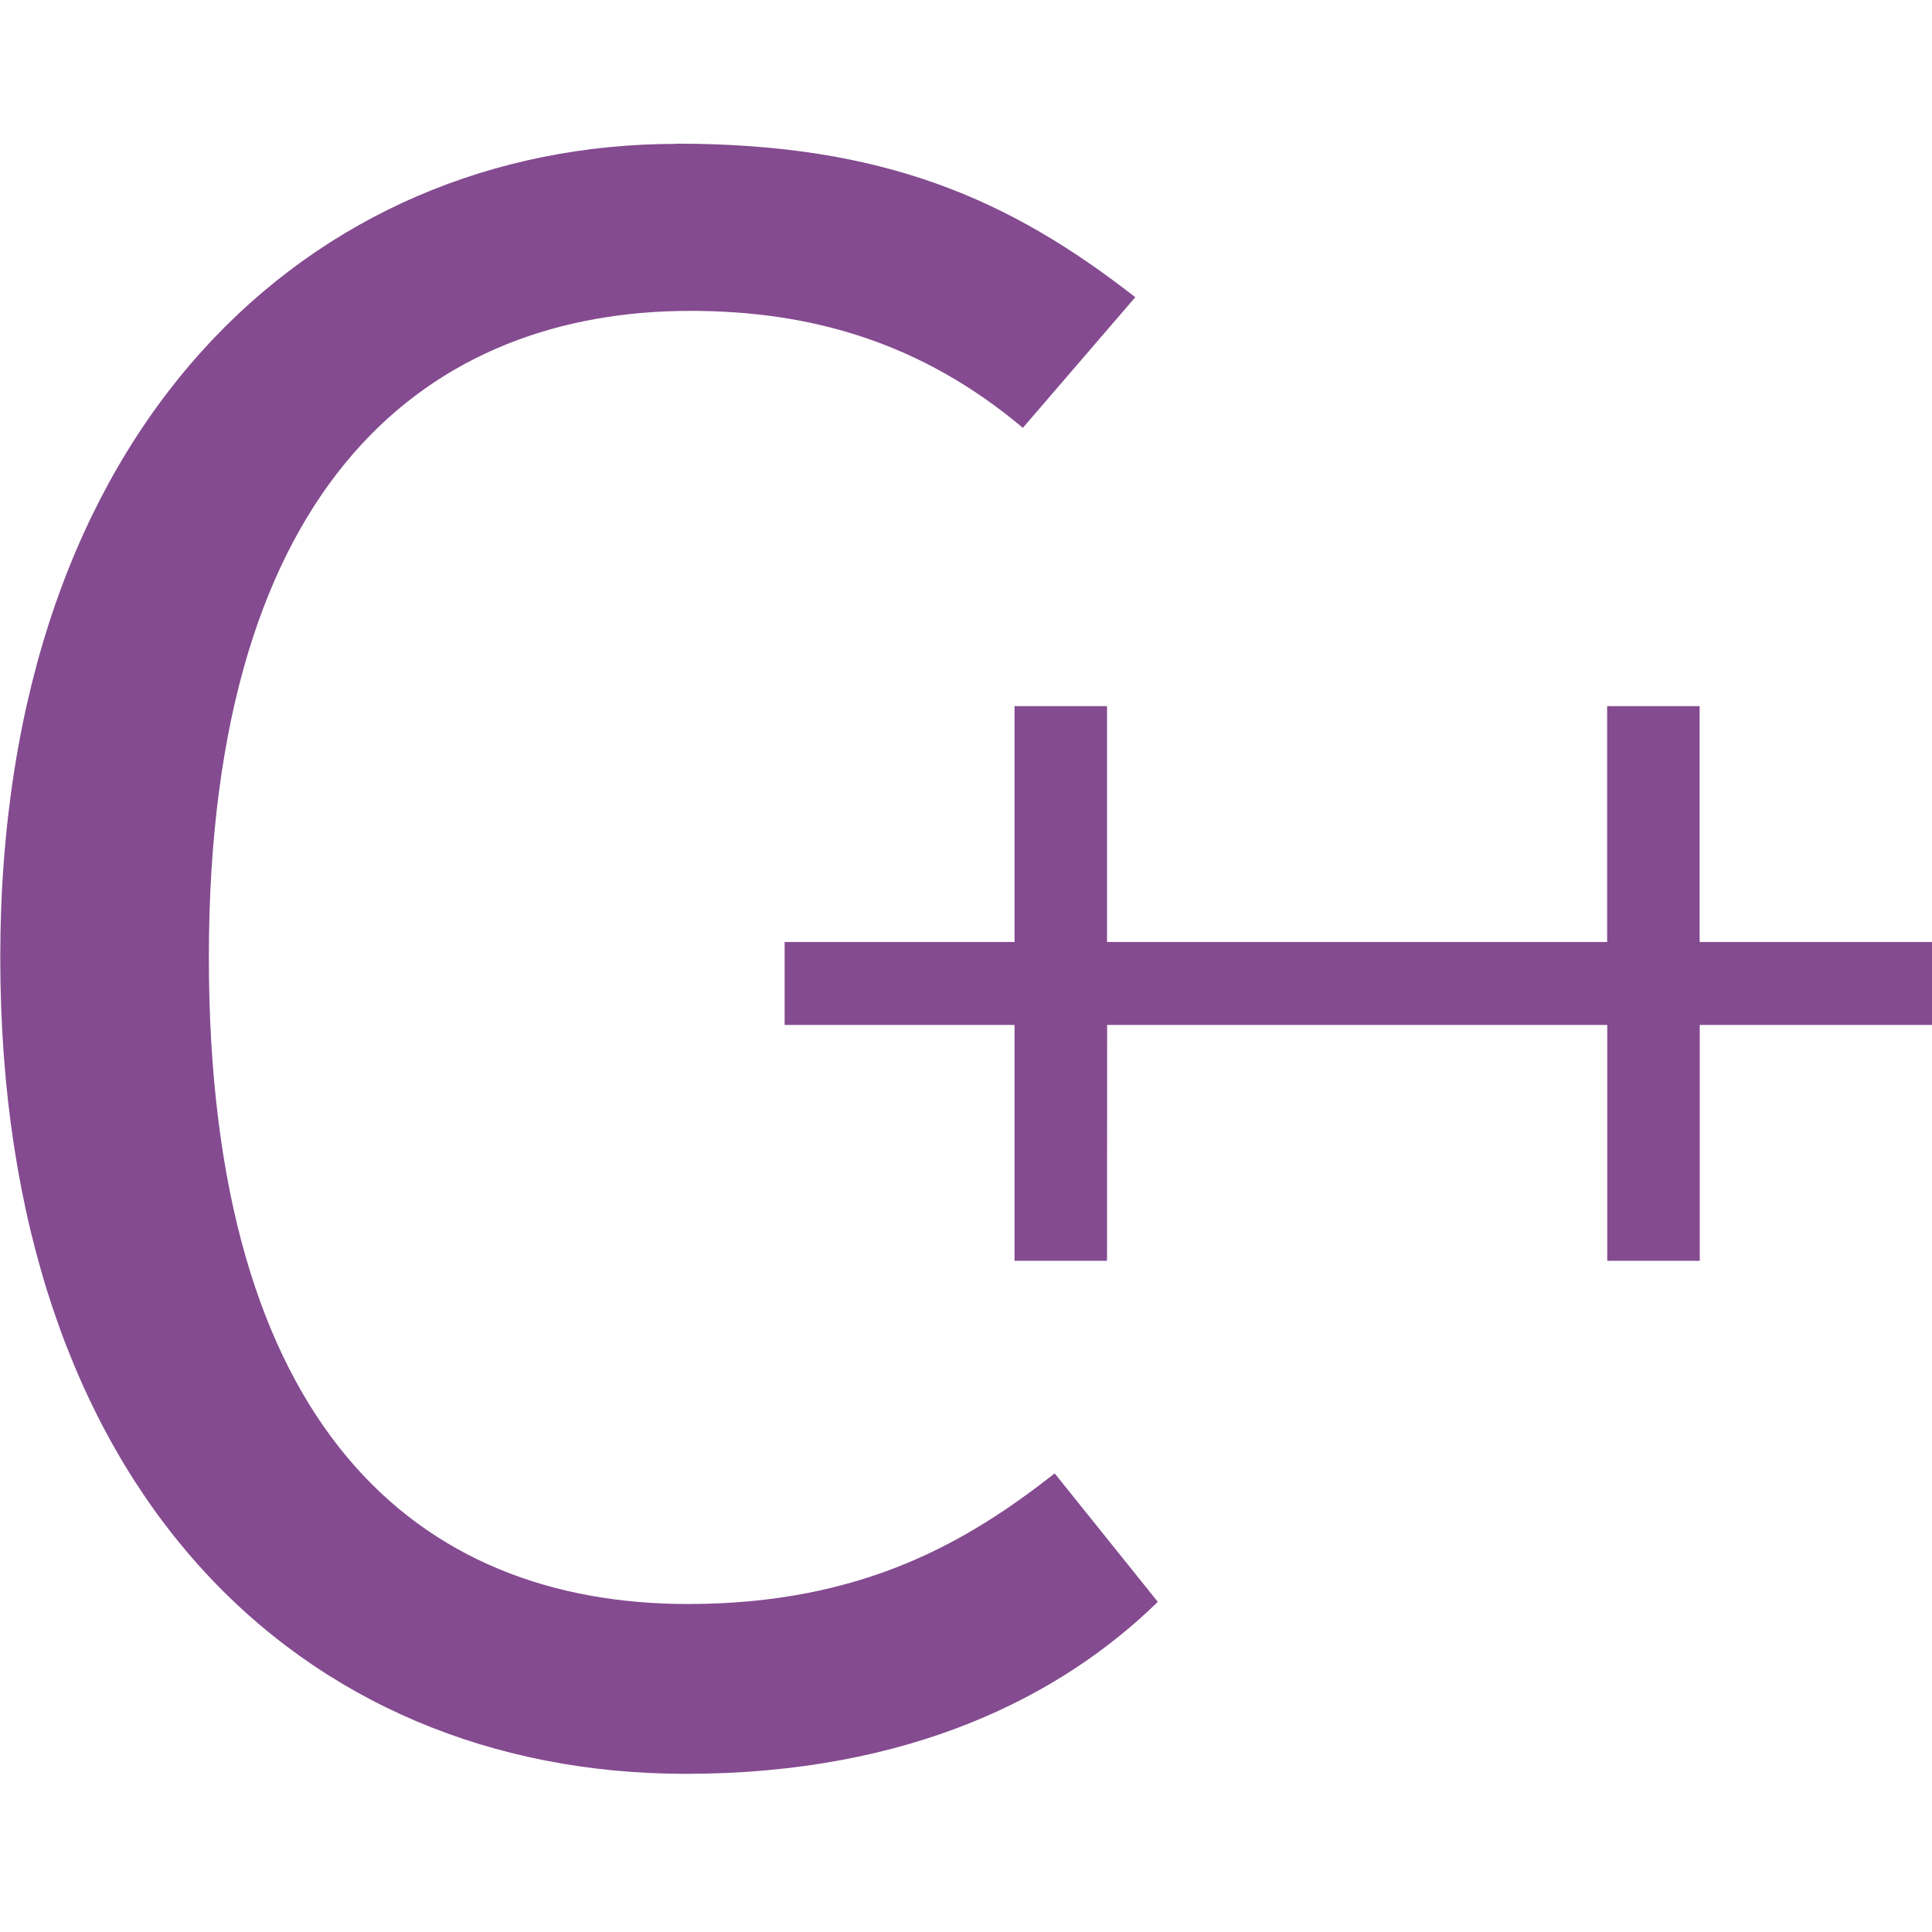 <?xml version="1.0" encoding="UTF-8" standalone="no"?>
<!-- Created with Inkscape (http://www.inkscape.org/) -->

<svg
   xmlns:dc="http://purl.org/dc/elements/1.1/"
   xmlns:cc="http://creativecommons.org/ns#"
   xmlns:rdf="http://www.w3.org/1999/02/22-rdf-syntax-ns#"
   xmlns:svg="http://www.w3.org/2000/svg"
   xmlns="http://www.w3.org/2000/svg"
   xmlns:sodipodi="http://sodipodi.sourceforge.net/DTD/sodipodi-0.dtd"
   xmlns:inkscape="http://www.inkscape.org/namespaces/inkscape"
   width="128"
   height="128"
   viewBox="0 0 33.867 33.867"
   version="1.1"
   id="svg8"
   inkscape:version="0.92.4 5da689c313, 2019-01-14"
   sodipodi:docname="text-x-cpp.svg">
  <defs
     id="defs2" />
  <sodipodi:namedview
     id="base"
     pagecolor="#ffffff"
     bordercolor="#666666"
     borderopacity="1.0"
     inkscape:pageopacity="0.0"
     inkscape:pageshadow="2"
     inkscape:zoom="11.2"
     inkscape:cx="60.478414"
     inkscape:cy="63.179293"
     inkscape:document-units="px"
     inkscape:current-layer="layer1"
     showgrid="false"
     units="px"
     inkscape:window-width="3840"
     inkscape:window-height="2010"
     inkscape:window-x="0"
     inkscape:window-y="0"
     inkscape:window-maximized="1" />
  <g
     inkscape:label="Layer 1"
     inkscape:groupmode="layer"
     id="layer1"
     transform="translate(0,-263.133)">
    <g
       transform="translate(2.4207558e-7,4.185542e-6)"
       id="layer1-3"
       inkscape:label="Layer 1"
       style="fill:#844b90;fill-opacity:1">
      <g
         transform="matrix(1.963,0,0,1.963,34.825,-240.112)"
         id="text1459"
         style="font-style:normal;font-weight:normal;font-size:10.583px;line-height:1.25;font-family:sans-serif;letter-spacing:0px;word-spacing:0px;fill:#844b90;fill-opacity:1;stroke:none;stroke-width:0.265"
         aria-label="++">
        <path
           inkscape:connector-curvature="0"
           id="path1461"
           style="font-style:normal;font-variant:normal;font-weight:normal;font-stretch:normal;font-family:'Fira Code';-inkscape-font-specification:'Fira Code';fill:#844b90;stroke-width:0.265;fill-opacity:1"
           d="m -7.854,265.518 h 4.466 v 2.106 h 0.826 v -2.106 h 2.074 v -0.741 H -2.563 v -2.106 h -0.826 v 2.106 h -4.466 v -2.106 h -0.826 v 2.106 h -2.053 v 0.741 h 2.053 v 2.106 h 0.826 z" />
      </g>
      <g
         transform="matrix(3.797,0,0,3.797,46.18,-738.754)"
         id="text1466"
         style="font-style:normal;font-weight:normal;font-size:10.583px;line-height:1.25;font-family:sans-serif;letter-spacing:0px;word-spacing:0px;fill:#844b90;fill-opacity:1;stroke:none;stroke-width:0.265"
         aria-label="C">
        <path
           inkscape:connector-curvature="0"
           id="path1468"
           style="font-style:normal;font-variant:normal;font-weight:normal;font-stretch:normal;font-family:'Fira Code';-inkscape-font-specification:'Fira Code';fill:#844b90;stroke-width:0.265;fill-opacity:1"
           d="m -9.039,264.527 c -1.683,0 -3.122,1.302 -3.122,3.757 0,2.455 1.386,3.768 3.164,3.768 1.037,0 1.736,-0.36 2.18,-0.794 l -0.476,-0.593 c -0.392,0.307 -0.878,0.603 -1.693,0.603 -1.249,0 -2.212,-0.815 -2.212,-2.985 0,-2.223 1.037,-2.985 2.223,-2.985 0.561,0 1.069,0.148 1.535,0.54 l 0.519,-0.603 c -0.582,-0.455 -1.164,-0.709 -2.117,-0.709 z" />
      </g>
    </g>
  </g>
</svg>
